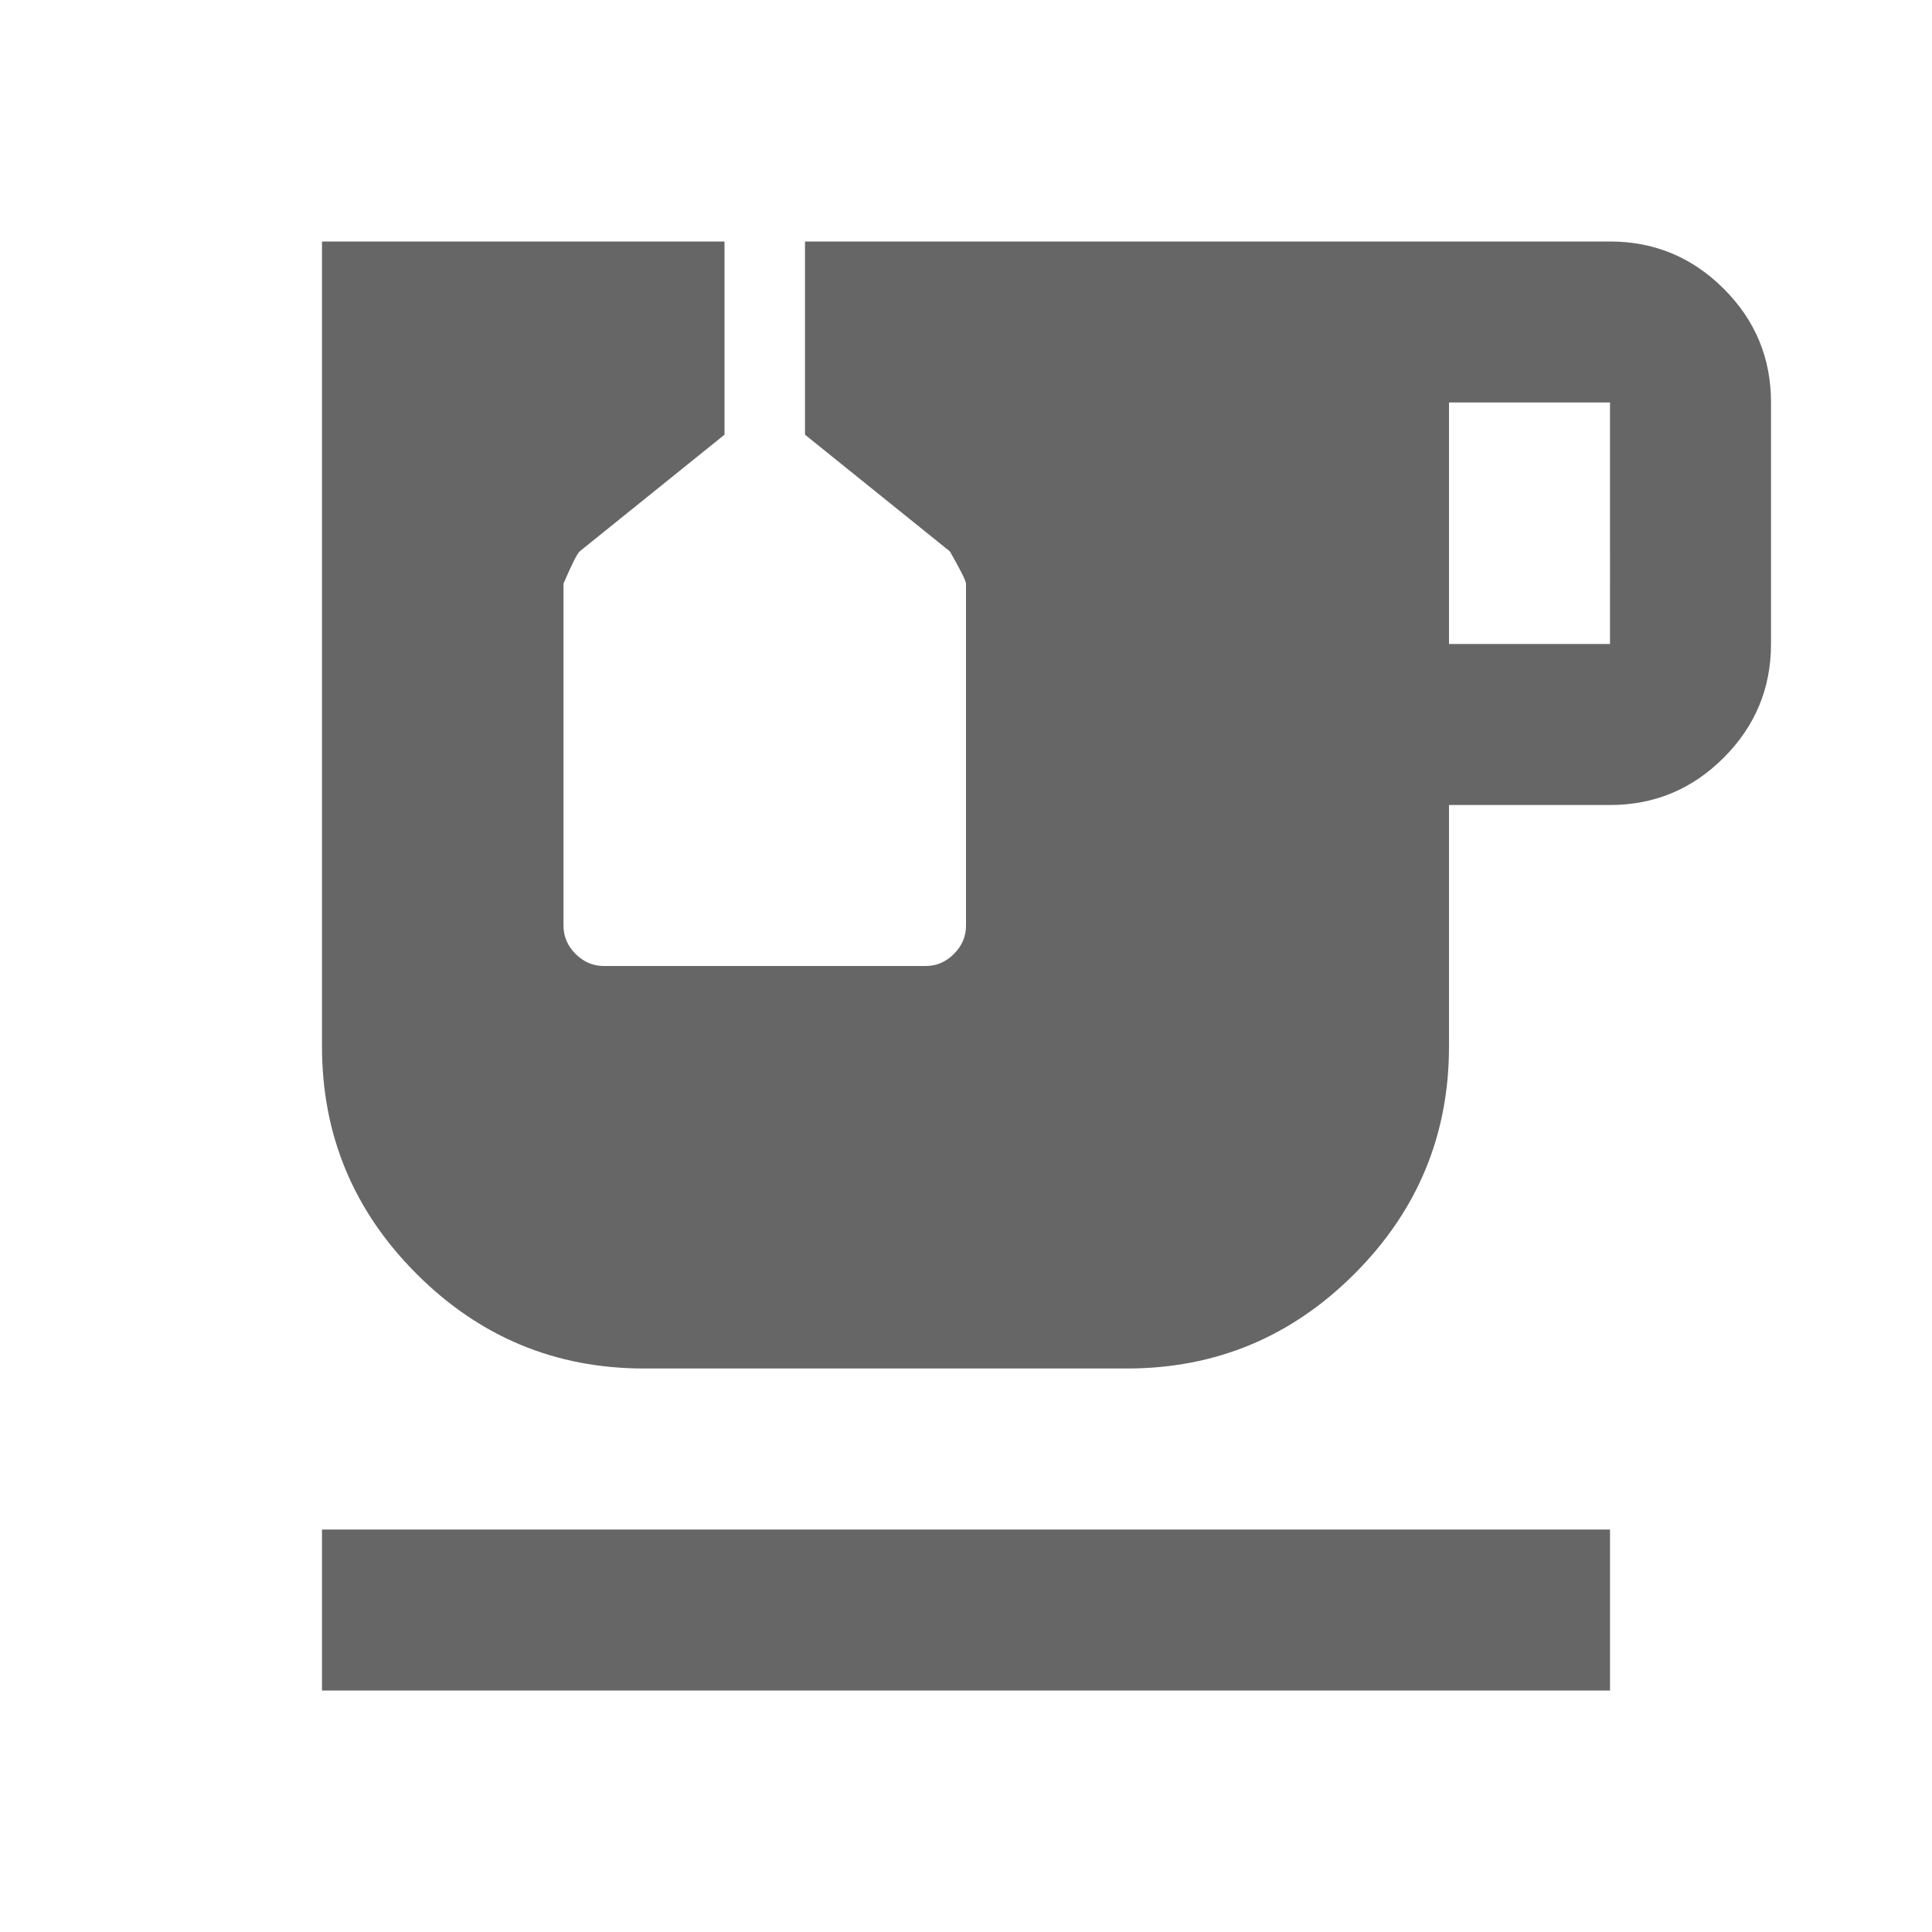 <svg xmlns="http://www.w3.org/2000/svg" width="1em" height="1em" viewBox="0 0 24 24"><path opacity="0.6" fill="currentColor" d="M4 21v-2h16v2H4Zm4-4q-1.65 0-2.825-1.175T4 13V3h5v2.4L7.2 6.85q-.05.05-.2.4v4.25q0 .2.15.35t.35.15h4q.2 0 .35-.15t.15-.35V7.25q0-.05-.2-.4L10 5.4V3h10q.825 0 1.413.587T22 5v3q0 .825-.588 1.413T20 10h-2v3q0 1.65-1.175 2.825T14 17H8Zm10-9h2V5h-2v3Z"/></svg>